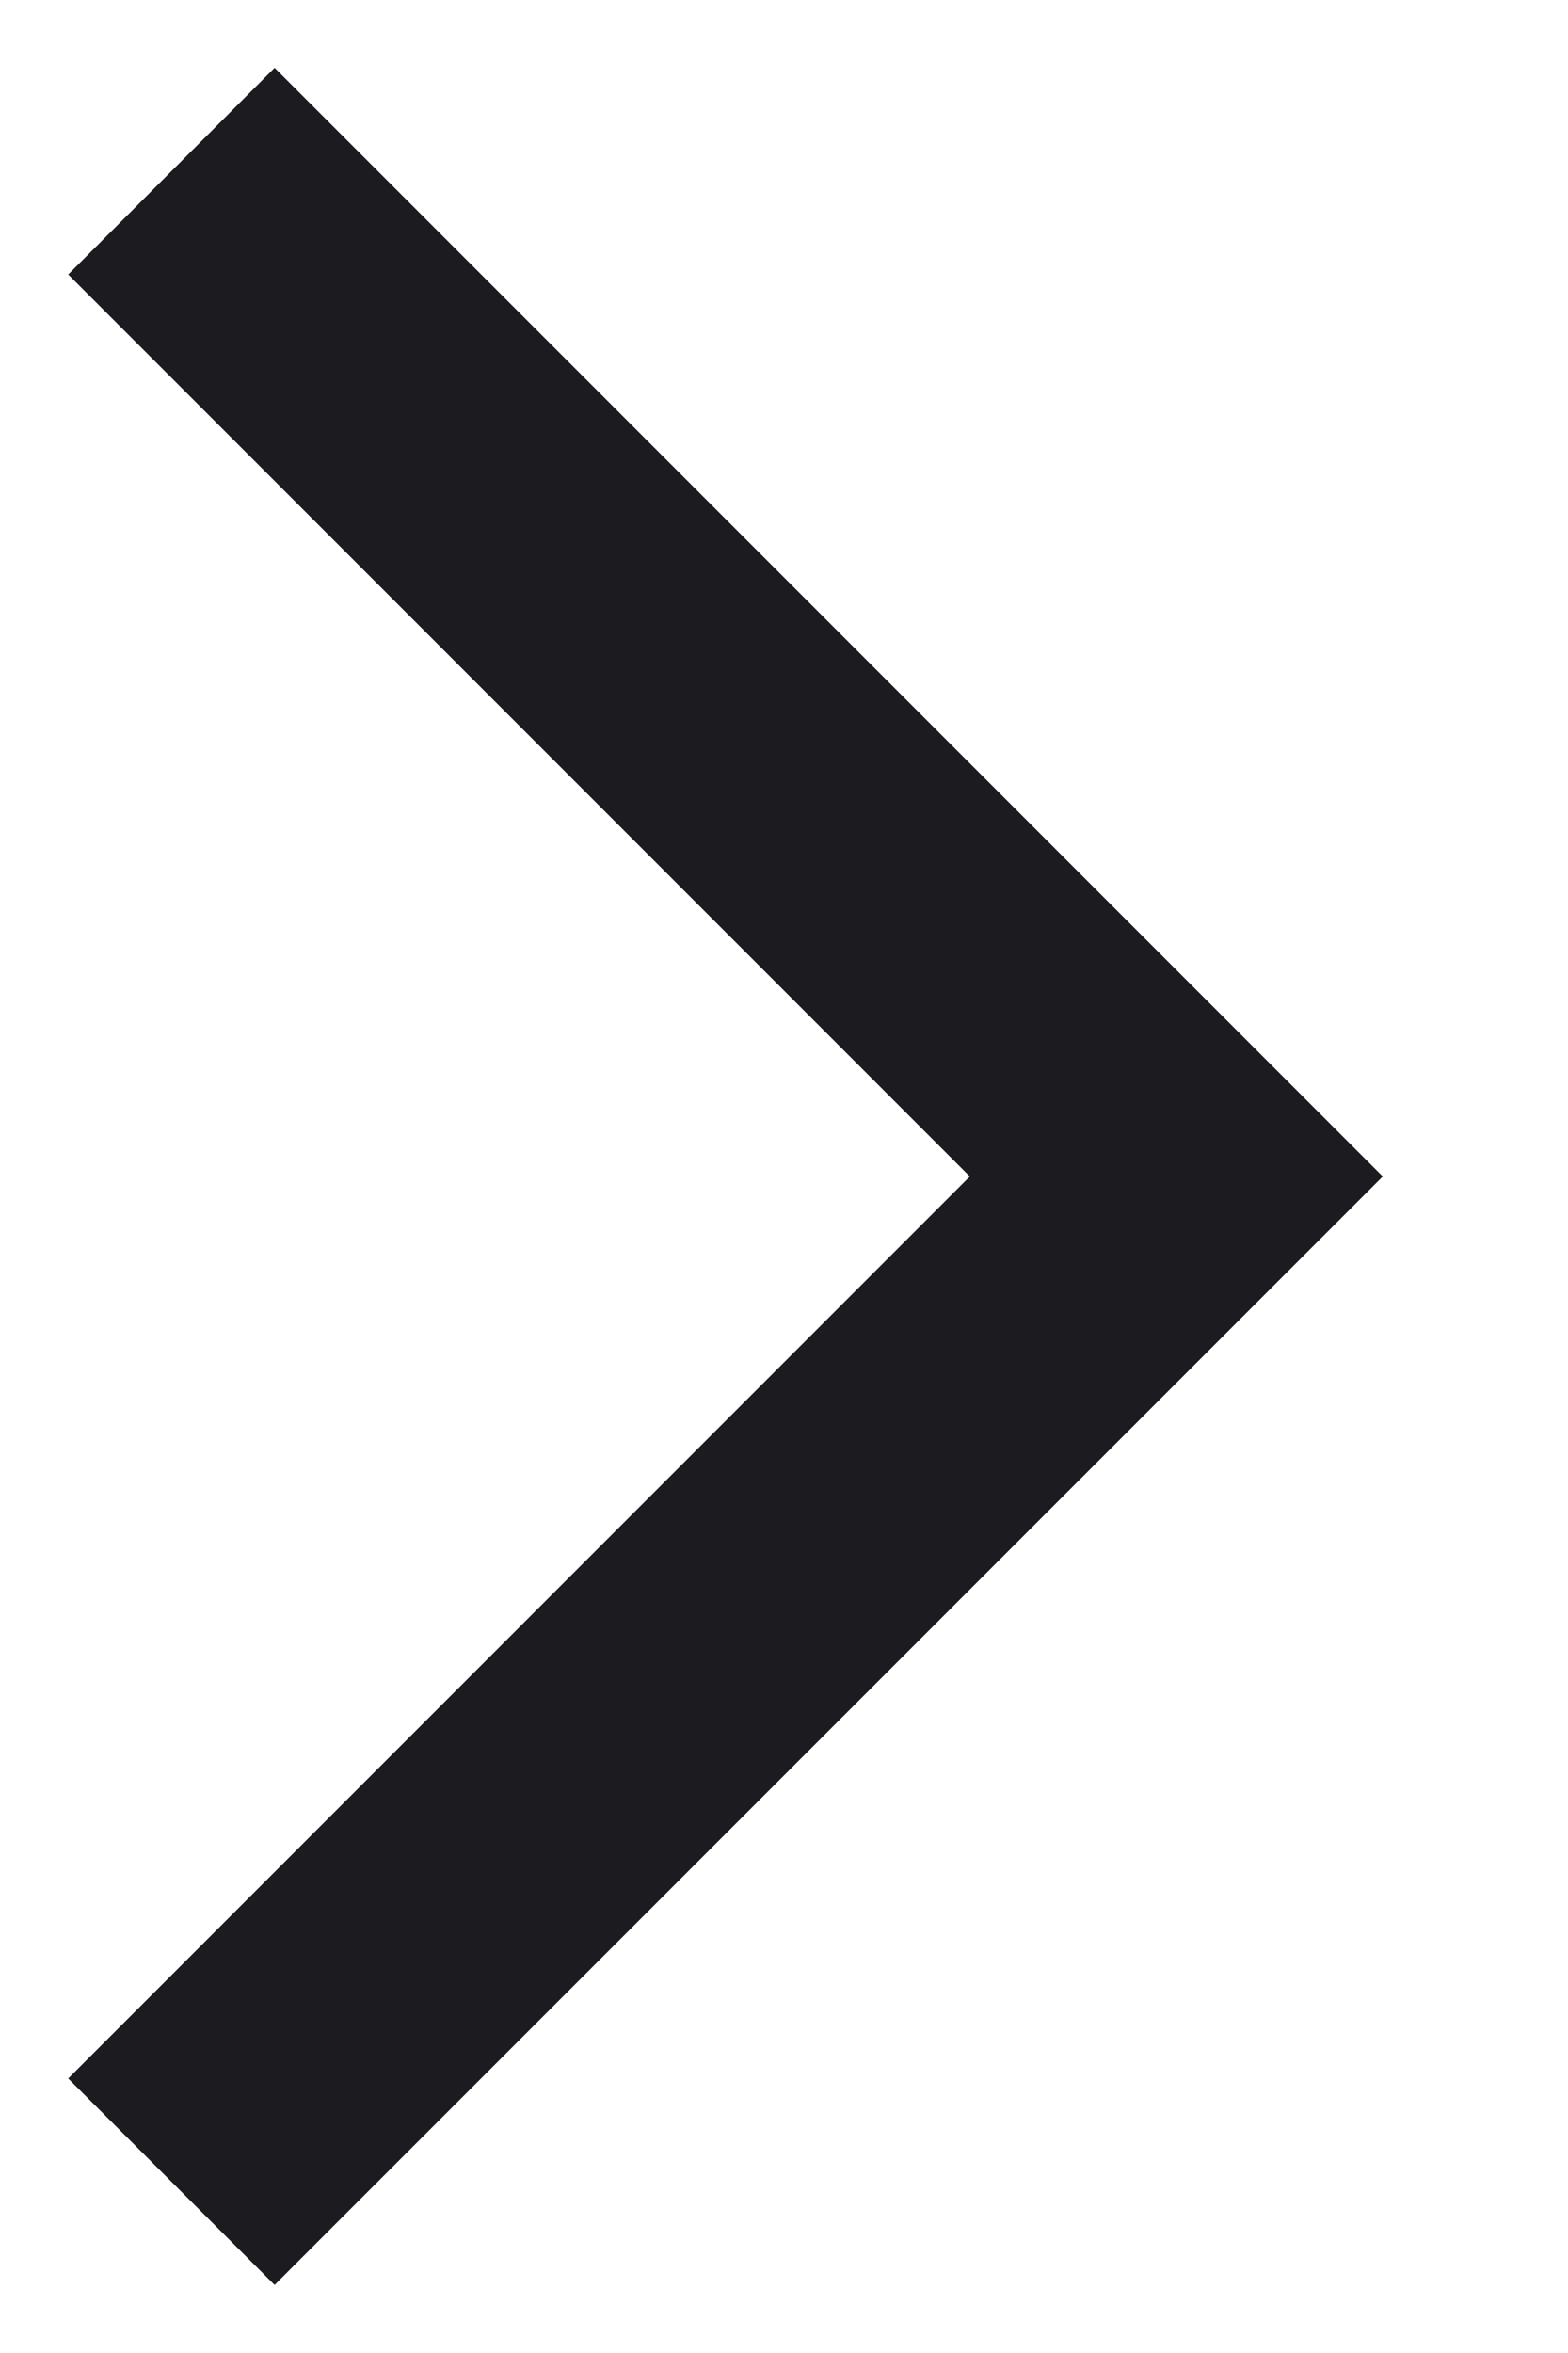 <svg width="8" height="12" viewBox="0 0 8 12" fill="none" xmlns="http://www.w3.org/2000/svg">
<path d="M4.948 6L0.348 1.4L1.401 0.346L7.055 6L1.401 11.653L0.348 10.6L4.948 6Z" fill="#1C1B1F"/>
</svg>
